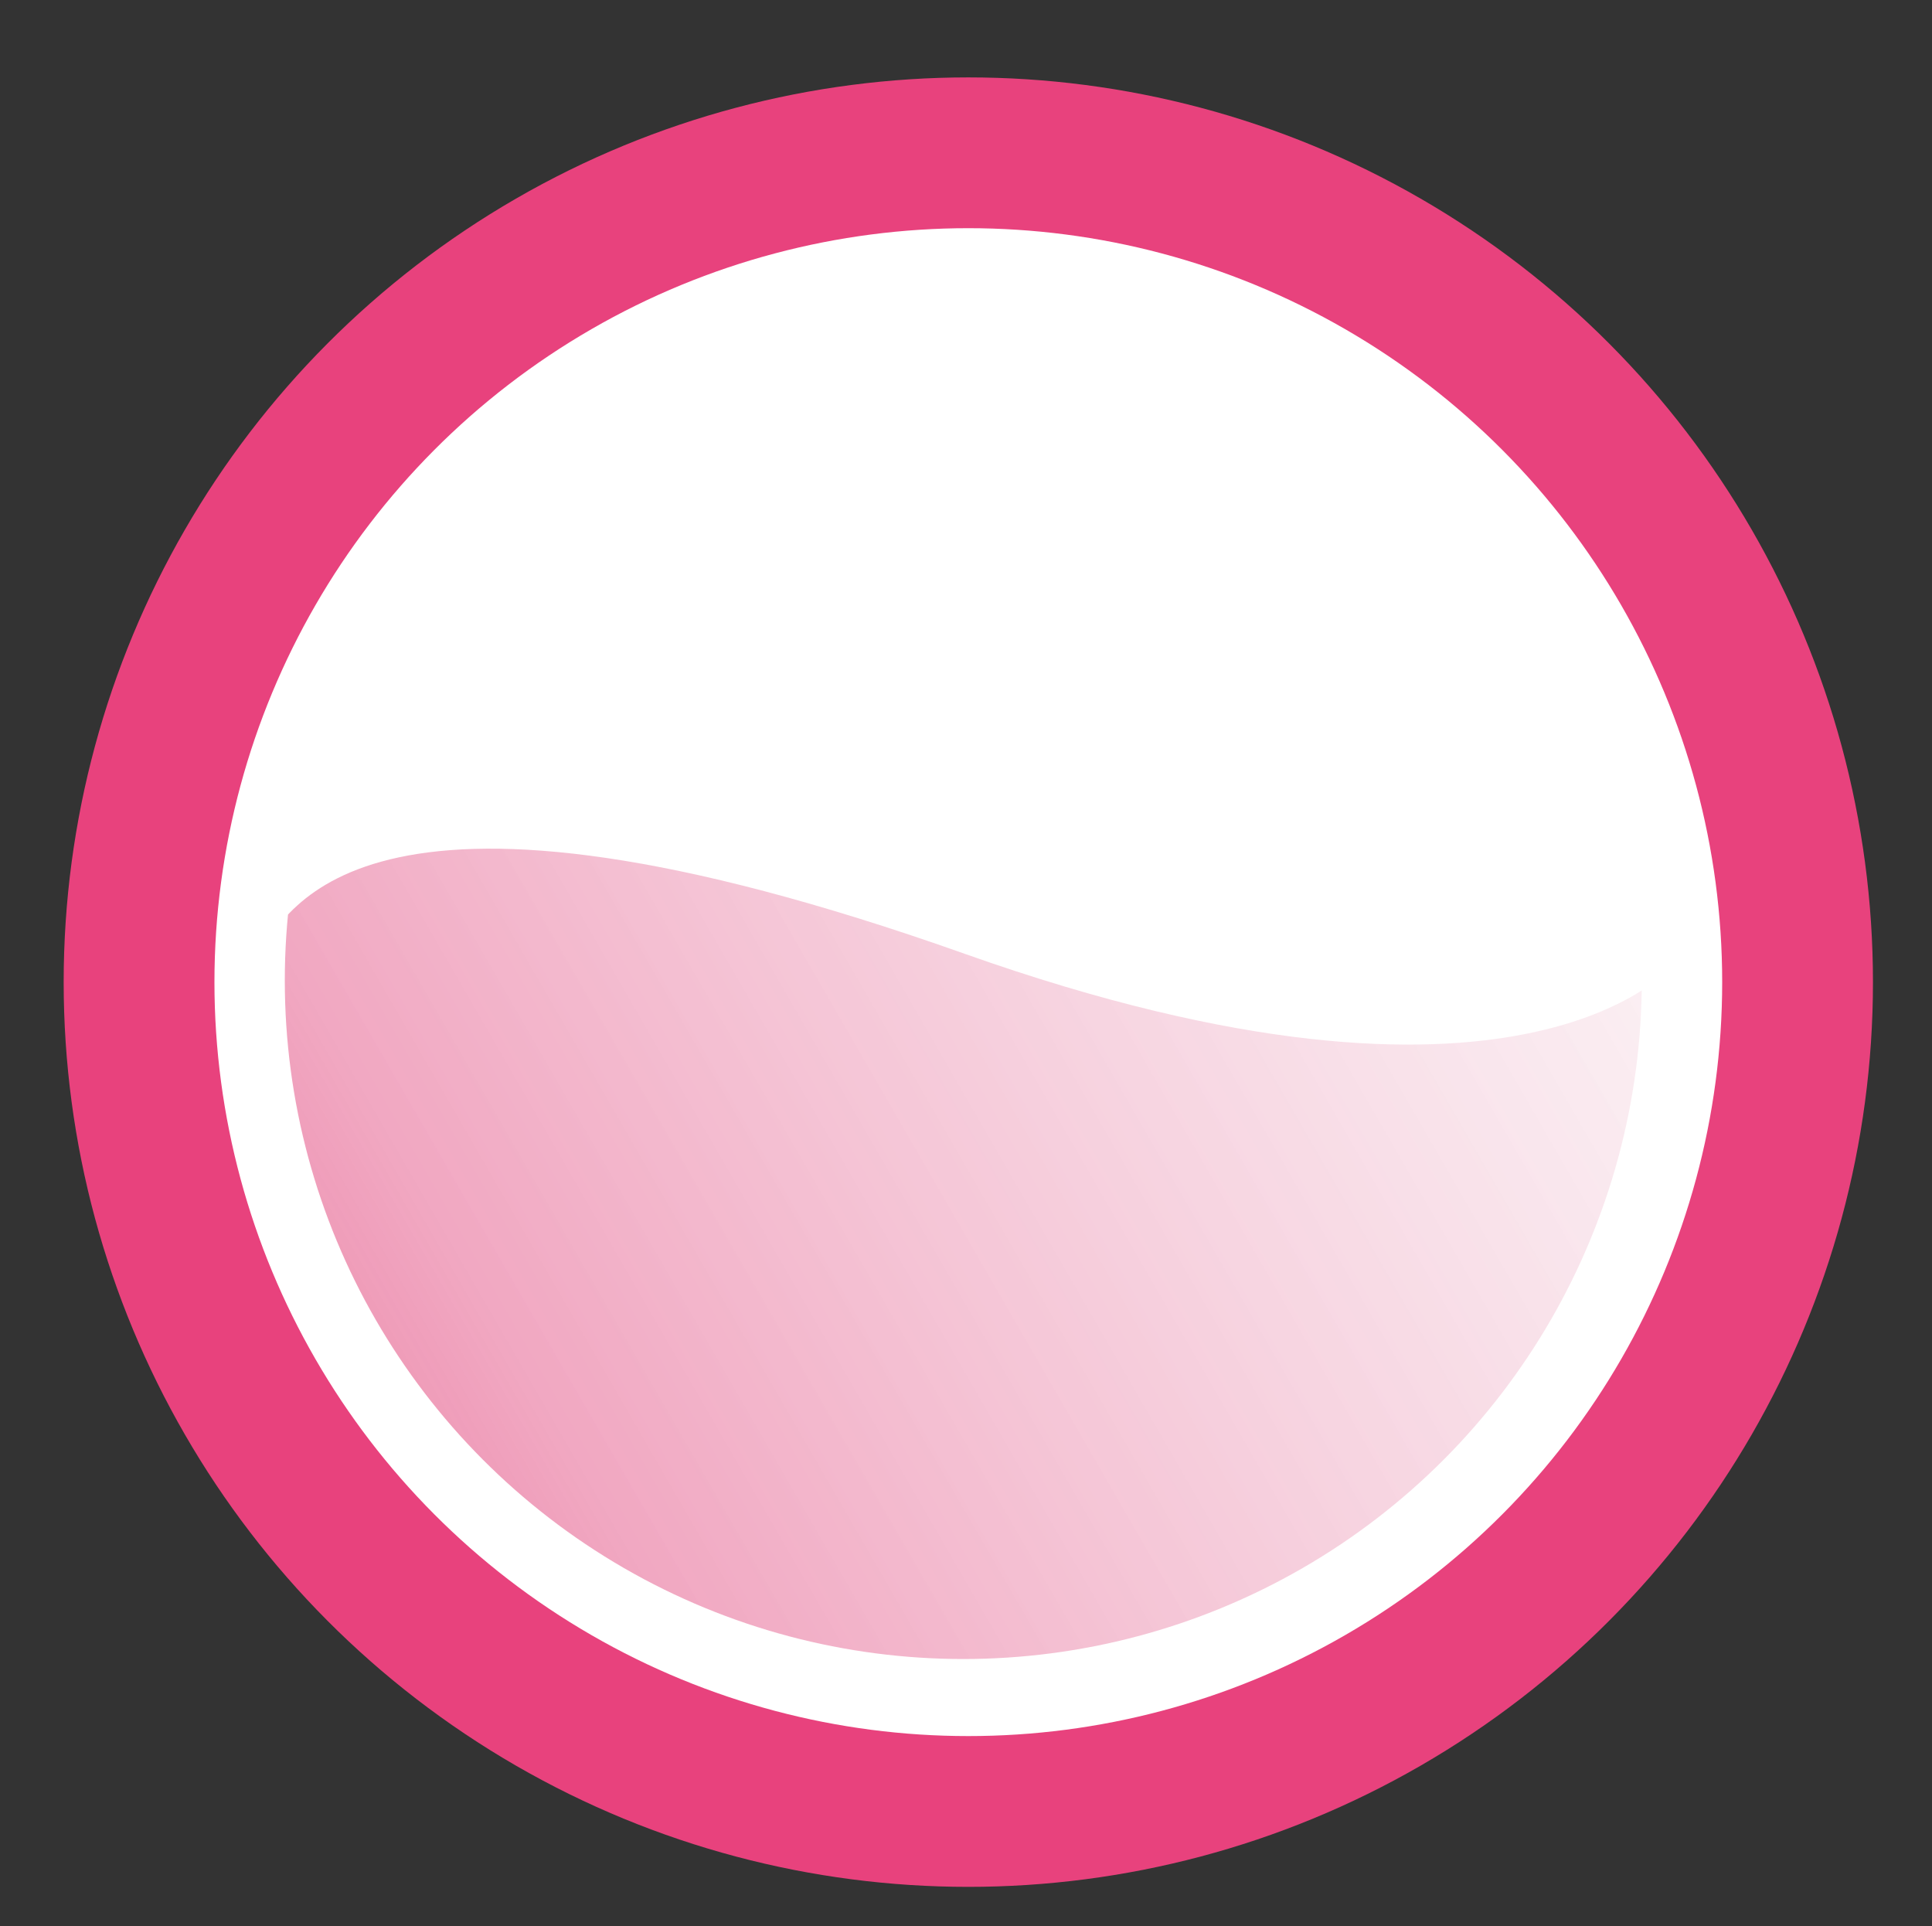 <?xml version="1.0" encoding="iso-8859-1"?>
<!-- Generator: Adobe Illustrator 16.0.0, SVG Export Plug-In . SVG Version: 6.00 Build 0)  -->
<!DOCTYPE svg PUBLIC "-//W3C//DTD SVG 1.1//EN" "http://www.w3.org/Graphics/SVG/1.1/DTD/svg11.dtd">
<svg version="1.1" id="&#x56FE;&#x5C42;_1" xmlns="http://www.w3.org/2000/svg" xmlns:xlink="http://www.w3.org/1999/xlink" x="0px"
	 y="0px" width="384.415px" height="383.232px" viewBox="0 0 384.415 383.232" style="enable-background:new 0 0 384.415 383.232;"
	 xml:space="preserve">
<rect x="0" y="0" width="384.415" height="383.232" fill="#333333" stroke="none"/>
<circle style="fill:#E8427D;" cx="192.668" cy="195.399" r="180"/>
<circle style="fill:#FFFFFF;" cx="192.668" cy="195.399" r="150"/>
<circle style="display:none;fill:none;stroke:#000000;stroke-miterlimit:10;" cx="796.667" cy="-58.434" r="140.123"/>
<path style="fill:none;" d="M656.667,8386.899"/>
<path style="fill:none;" d="M656.667-7996.101"/>
<g>
	<defs>
		<circle id="SVGID_1_" cx="191.668" cy="195.069" r="135"/>
	</defs>
	<clipPath id="SVGID_2_">
		<use xlink:href="#SVGID_1_"  style="overflow:visible;"/>
	</clipPath>
	<linearGradient id="SVGID_3_" gradientUnits="userSpaceOnUse" x1="462.076" y1="286.522" x2="-63.919" y2="590.205">
		<stop  offset="0" style="stop-color:#F7F8F8;stop-opacity:0.3"/>
		<stop  offset="0.5" style="stop-color:#E1457C;stop-opacity:0.473"/>
		<stop  offset="0.871" style="stop-color:#DA1654"/>
	</linearGradient>
	<path style="clip-path:url(#SVGID_2_);fill:url(#SVGID_3_);" d="M327.898,237.031c3.086-14.234,4.74-29.236,4.74-44.785
		c0,0-30.305,36.653-140.67-2.477c-118.866-42.144-134.529-9.191-140.67,0.434c0.032,16.229,1.862,31.933,5.247,46.828h-90.043
		v405.865h467V237.031H327.898z"/>
</g>
</svg>
